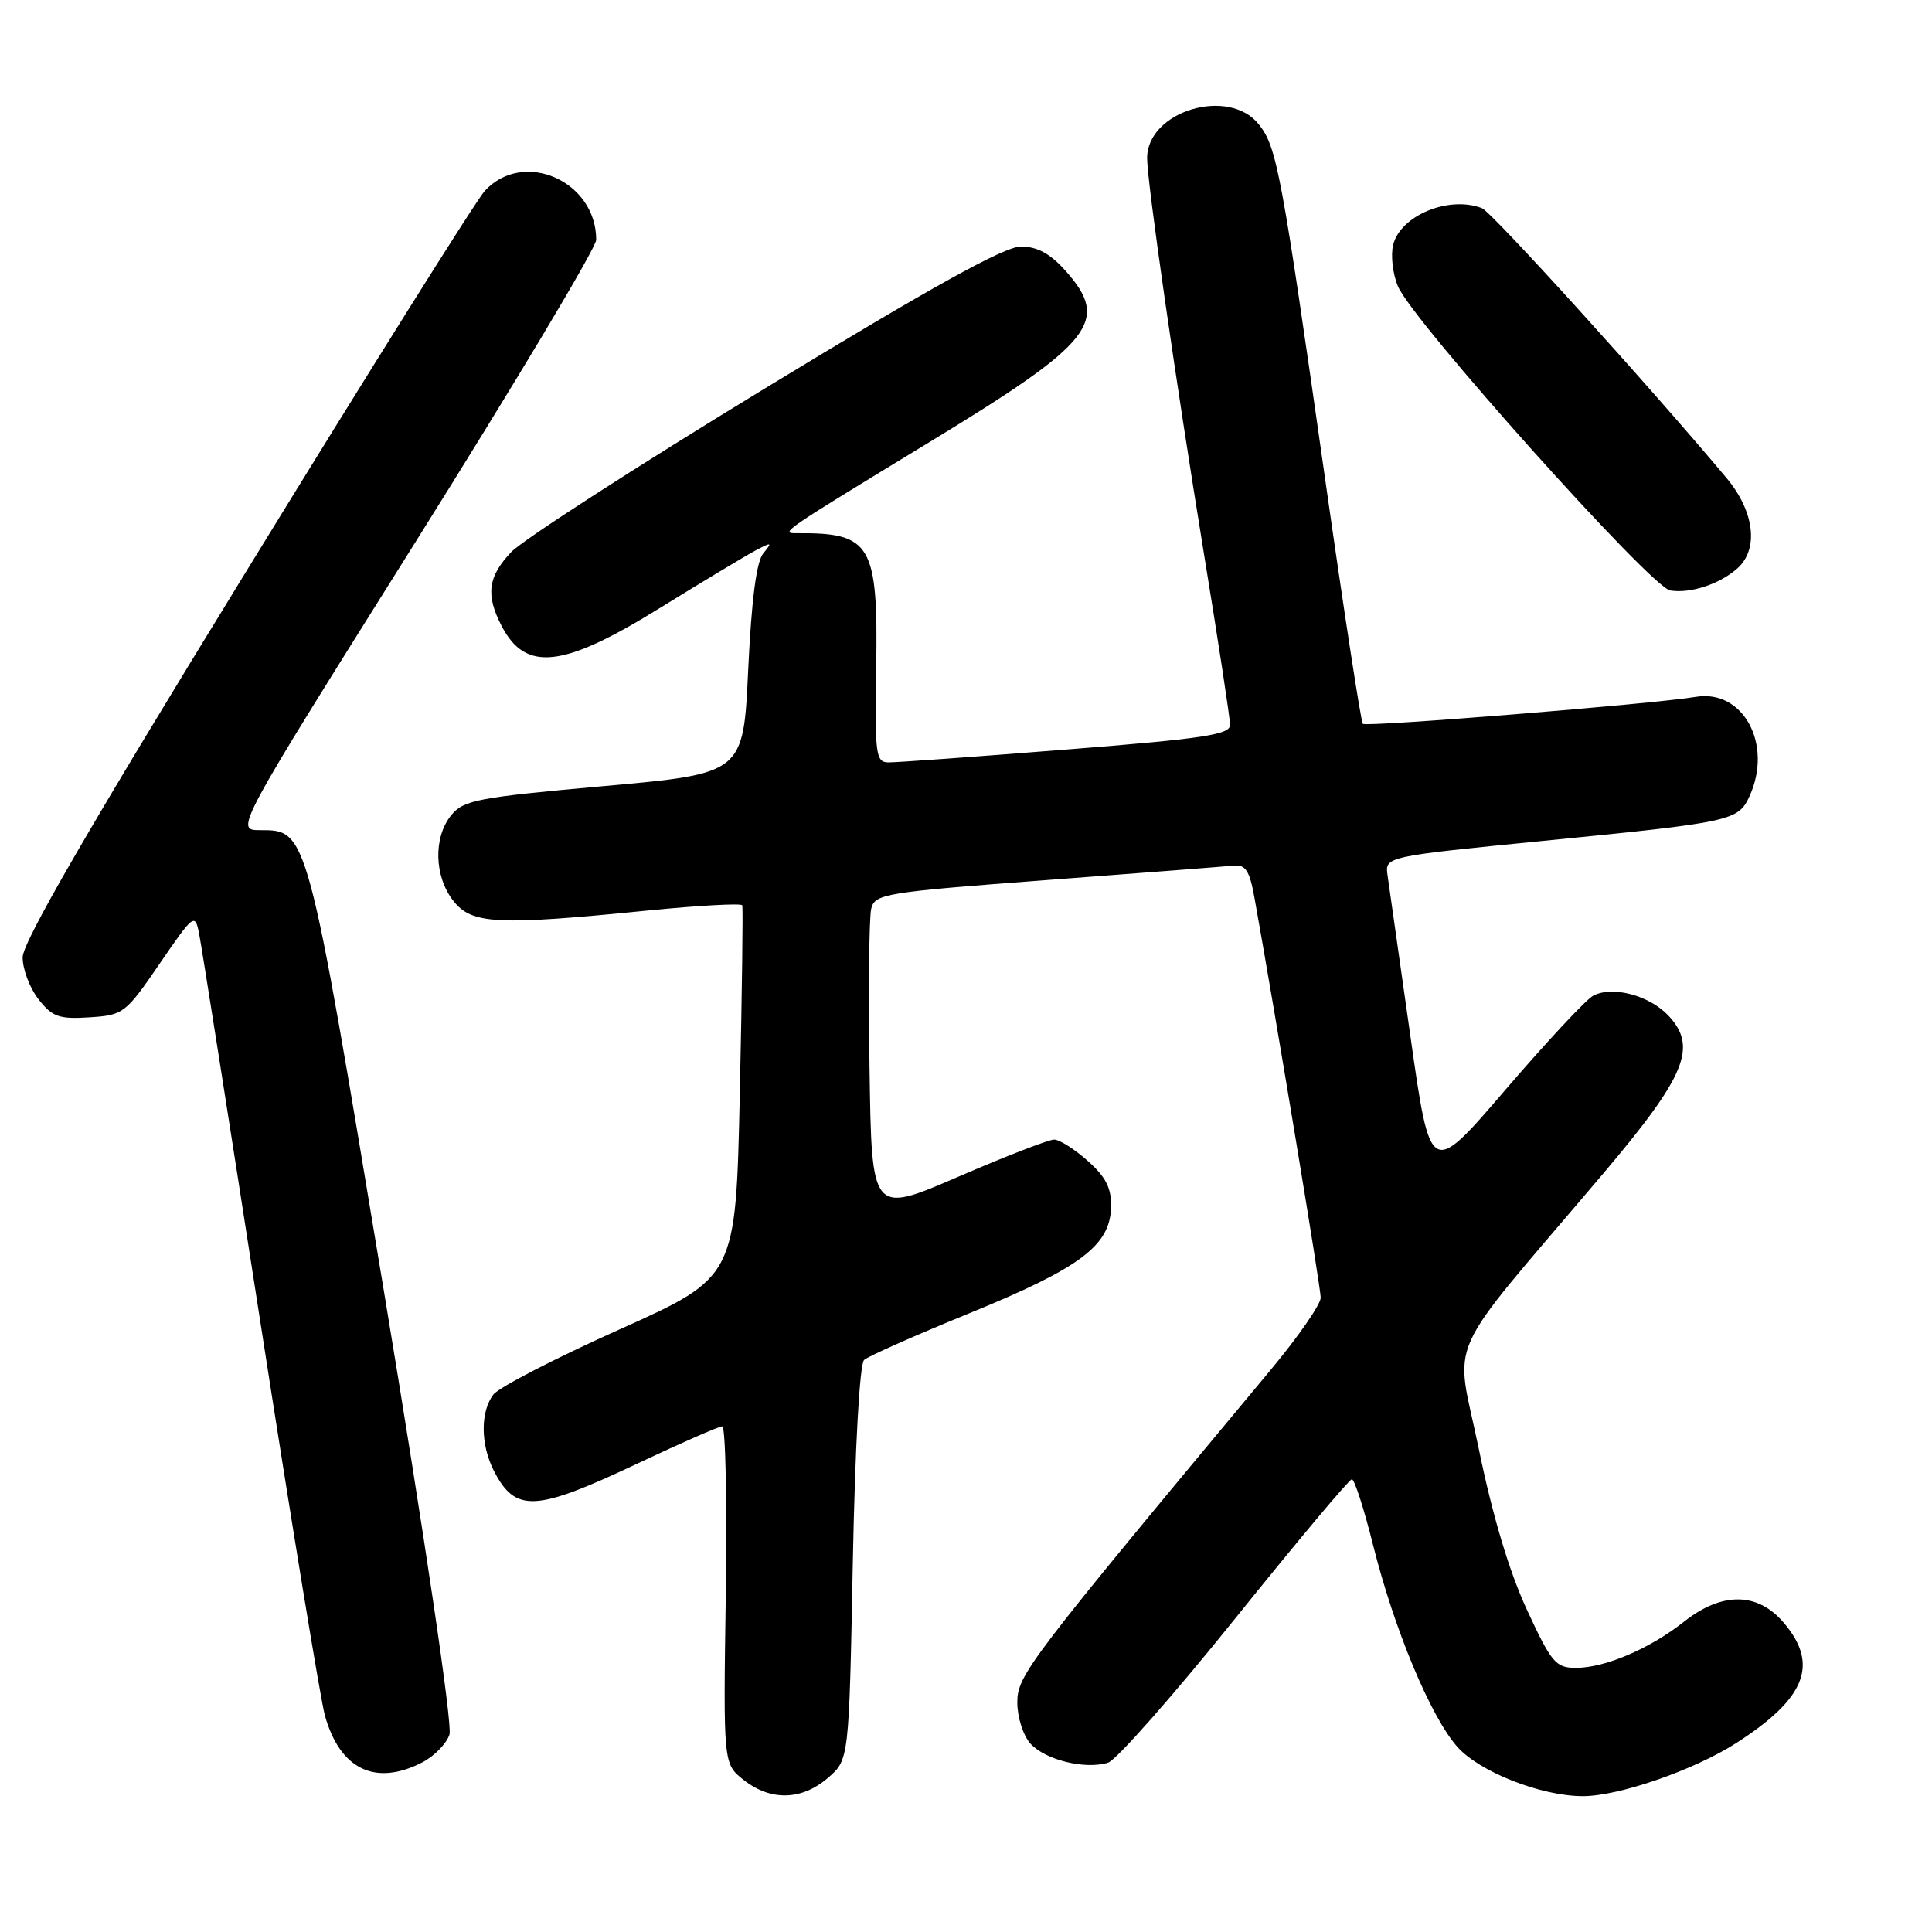 <?xml version="1.0" encoding="UTF-8" standalone="no"?>
<!DOCTYPE svg PUBLIC "-//W3C//DTD SVG 1.1//EN" "http://www.w3.org/Graphics/SVG/1.1/DTD/svg11.dtd" >
<svg xmlns="http://www.w3.org/2000/svg" xmlns:xlink="http://www.w3.org/1999/xlink" version="1.1" viewBox="0 0 256 256">
 <g >
 <path fill="currentColor"
d=" M 109.69 235.59 C 112.50 233.18 112.50 233.18 113.00 207.14 C 113.30 191.71 113.91 180.73 114.50 180.20 C 115.05 179.70 121.35 176.91 128.50 173.99 C 143.10 168.02 147.08 165.06 147.22 160.00 C 147.29 157.45 146.57 156.00 144.14 153.83 C 142.40 152.28 140.39 151.00 139.68 151.00 C 138.96 151.00 133.23 153.22 126.94 155.94 C 115.50 160.88 115.50 160.88 115.22 141.69 C 115.06 131.14 115.16 121.56 115.44 120.41 C 115.93 118.44 117.18 118.23 138.73 116.61 C 151.25 115.67 162.38 114.81 163.46 114.70 C 165.05 114.54 165.58 115.36 166.23 119.00 C 169.09 134.93 175.00 170.60 175.00 171.95 C 175.00 172.84 172.01 177.15 168.36 181.53 C 136.14 220.22 134.80 221.97 134.80 225.59 C 134.80 227.54 135.58 229.98 136.54 231.04 C 138.50 233.21 143.82 234.51 146.83 233.56 C 147.93 233.21 155.50 224.62 163.66 214.47 C 171.82 204.32 178.78 196.01 179.13 196.01 C 179.47 196.00 180.74 199.93 181.94 204.73 C 184.75 215.92 189.54 227.40 193.07 231.43 C 196.00 234.77 204.20 238.00 209.75 238.00 C 214.50 238.00 224.46 234.55 230.02 230.99 C 239.25 225.07 241.05 220.59 236.41 215.08 C 232.94 210.95 228.21 210.88 223.14 214.88 C 218.62 218.46 212.68 221.00 208.82 221.00 C 206.14 221.00 205.58 220.34 202.30 213.25 C 199.97 208.21 197.75 200.78 195.95 192.00 C 192.80 176.67 190.88 180.93 212.31 155.65 C 223.39 142.57 224.98 138.74 221.07 134.57 C 218.54 131.88 213.64 130.59 211.10 131.94 C 210.15 132.45 204.91 138.07 199.45 144.43 C 189.53 155.99 189.53 155.99 186.88 137.25 C 185.42 126.94 184.06 117.38 183.86 116.00 C 183.50 113.50 183.50 113.50 204.50 111.42 C 229.52 108.95 230.33 108.77 231.83 105.48 C 234.95 98.62 230.97 91.28 224.69 92.34 C 219.11 93.28 181.03 96.36 180.58 95.91 C 180.34 95.67 178.09 81.08 175.59 63.49 C 169.78 22.68 169.19 19.52 166.82 16.50 C 162.85 11.45 152.00 14.71 152.00 20.96 C 152.00 24.13 155.75 50.23 159.55 73.50 C 161.44 85.05 162.99 95.20 162.99 96.05 C 163.00 97.35 159.48 97.88 141.25 99.32 C 129.29 100.27 118.69 101.04 117.70 101.02 C 116.05 101.00 115.91 99.95 116.10 88.55 C 116.36 72.16 115.45 70.59 105.72 70.65 C 103.29 70.67 103.19 70.74 123.31 58.49 C 144.94 45.33 147.14 42.54 141.16 35.85 C 139.14 33.59 137.43 32.67 135.27 32.67 C 133.09 32.67 123.54 37.96 101.37 51.46 C 84.39 61.79 69.26 71.55 67.75 73.14 C 64.65 76.40 64.33 78.81 66.46 82.93 C 69.63 89.06 74.57 88.52 87.28 80.66 C 92.93 77.17 98.66 73.72 100.02 72.99 C 102.28 71.79 102.38 71.82 101.14 73.32 C 100.23 74.42 99.58 79.45 99.14 88.73 C 98.50 102.50 98.50 102.50 80.04 104.16 C 63.28 105.66 61.41 106.02 59.79 108.02 C 57.40 110.97 57.53 116.13 60.07 119.37 C 62.52 122.48 65.85 122.65 85.82 120.65 C 92.60 119.98 98.24 119.67 98.35 119.96 C 98.47 120.26 98.32 131.47 98.03 144.87 C 97.50 169.24 97.50 169.24 82.08 176.16 C 73.61 179.96 66.08 183.84 65.37 184.79 C 63.63 187.08 63.67 191.46 65.46 194.93 C 68.31 200.44 70.93 200.31 84.31 194.00 C 90.13 191.25 95.26 189.00 95.70 189.00 C 96.14 189.00 96.35 199.06 96.17 211.36 C 95.84 233.73 95.84 233.73 98.55 235.86 C 102.12 238.67 106.23 238.57 109.69 235.59 Z  M 55.98 233.51 C 57.56 232.69 59.17 231.03 59.56 229.83 C 59.96 228.54 56.36 204.16 50.88 171.14 C 40.68 109.71 40.76 110.00 34.48 110.00 C 31.10 110.00 31.10 110.00 55.05 71.83 C 68.22 50.84 79.00 32.82 79.00 31.78 C 79.00 23.97 69.35 19.73 64.23 25.30 C 63.12 26.51 48.89 49.21 32.61 75.74 C 11.83 109.58 3.00 124.83 3.00 126.85 C 3.00 128.44 3.95 130.94 5.11 132.42 C 6.94 134.75 7.84 135.06 11.86 134.80 C 16.35 134.51 16.63 134.30 21.15 127.70 C 25.67 121.10 25.84 120.98 26.38 123.70 C 26.69 125.24 30.33 148.32 34.47 175.00 C 38.61 201.68 42.47 225.21 43.05 227.31 C 45.05 234.47 49.76 236.73 55.98 233.51 Z  M 230.25 75.28 C 233.08 72.71 232.46 67.73 228.75 63.31 C 218.54 51.12 197.66 28.08 196.36 27.58 C 191.98 25.90 185.58 28.54 184.60 32.44 C 184.26 33.82 184.54 36.30 185.24 37.95 C 187.18 42.55 218.76 77.82 221.31 78.24 C 224.01 78.68 227.92 77.38 230.25 75.28 Z "/>
</g>
</svg>
